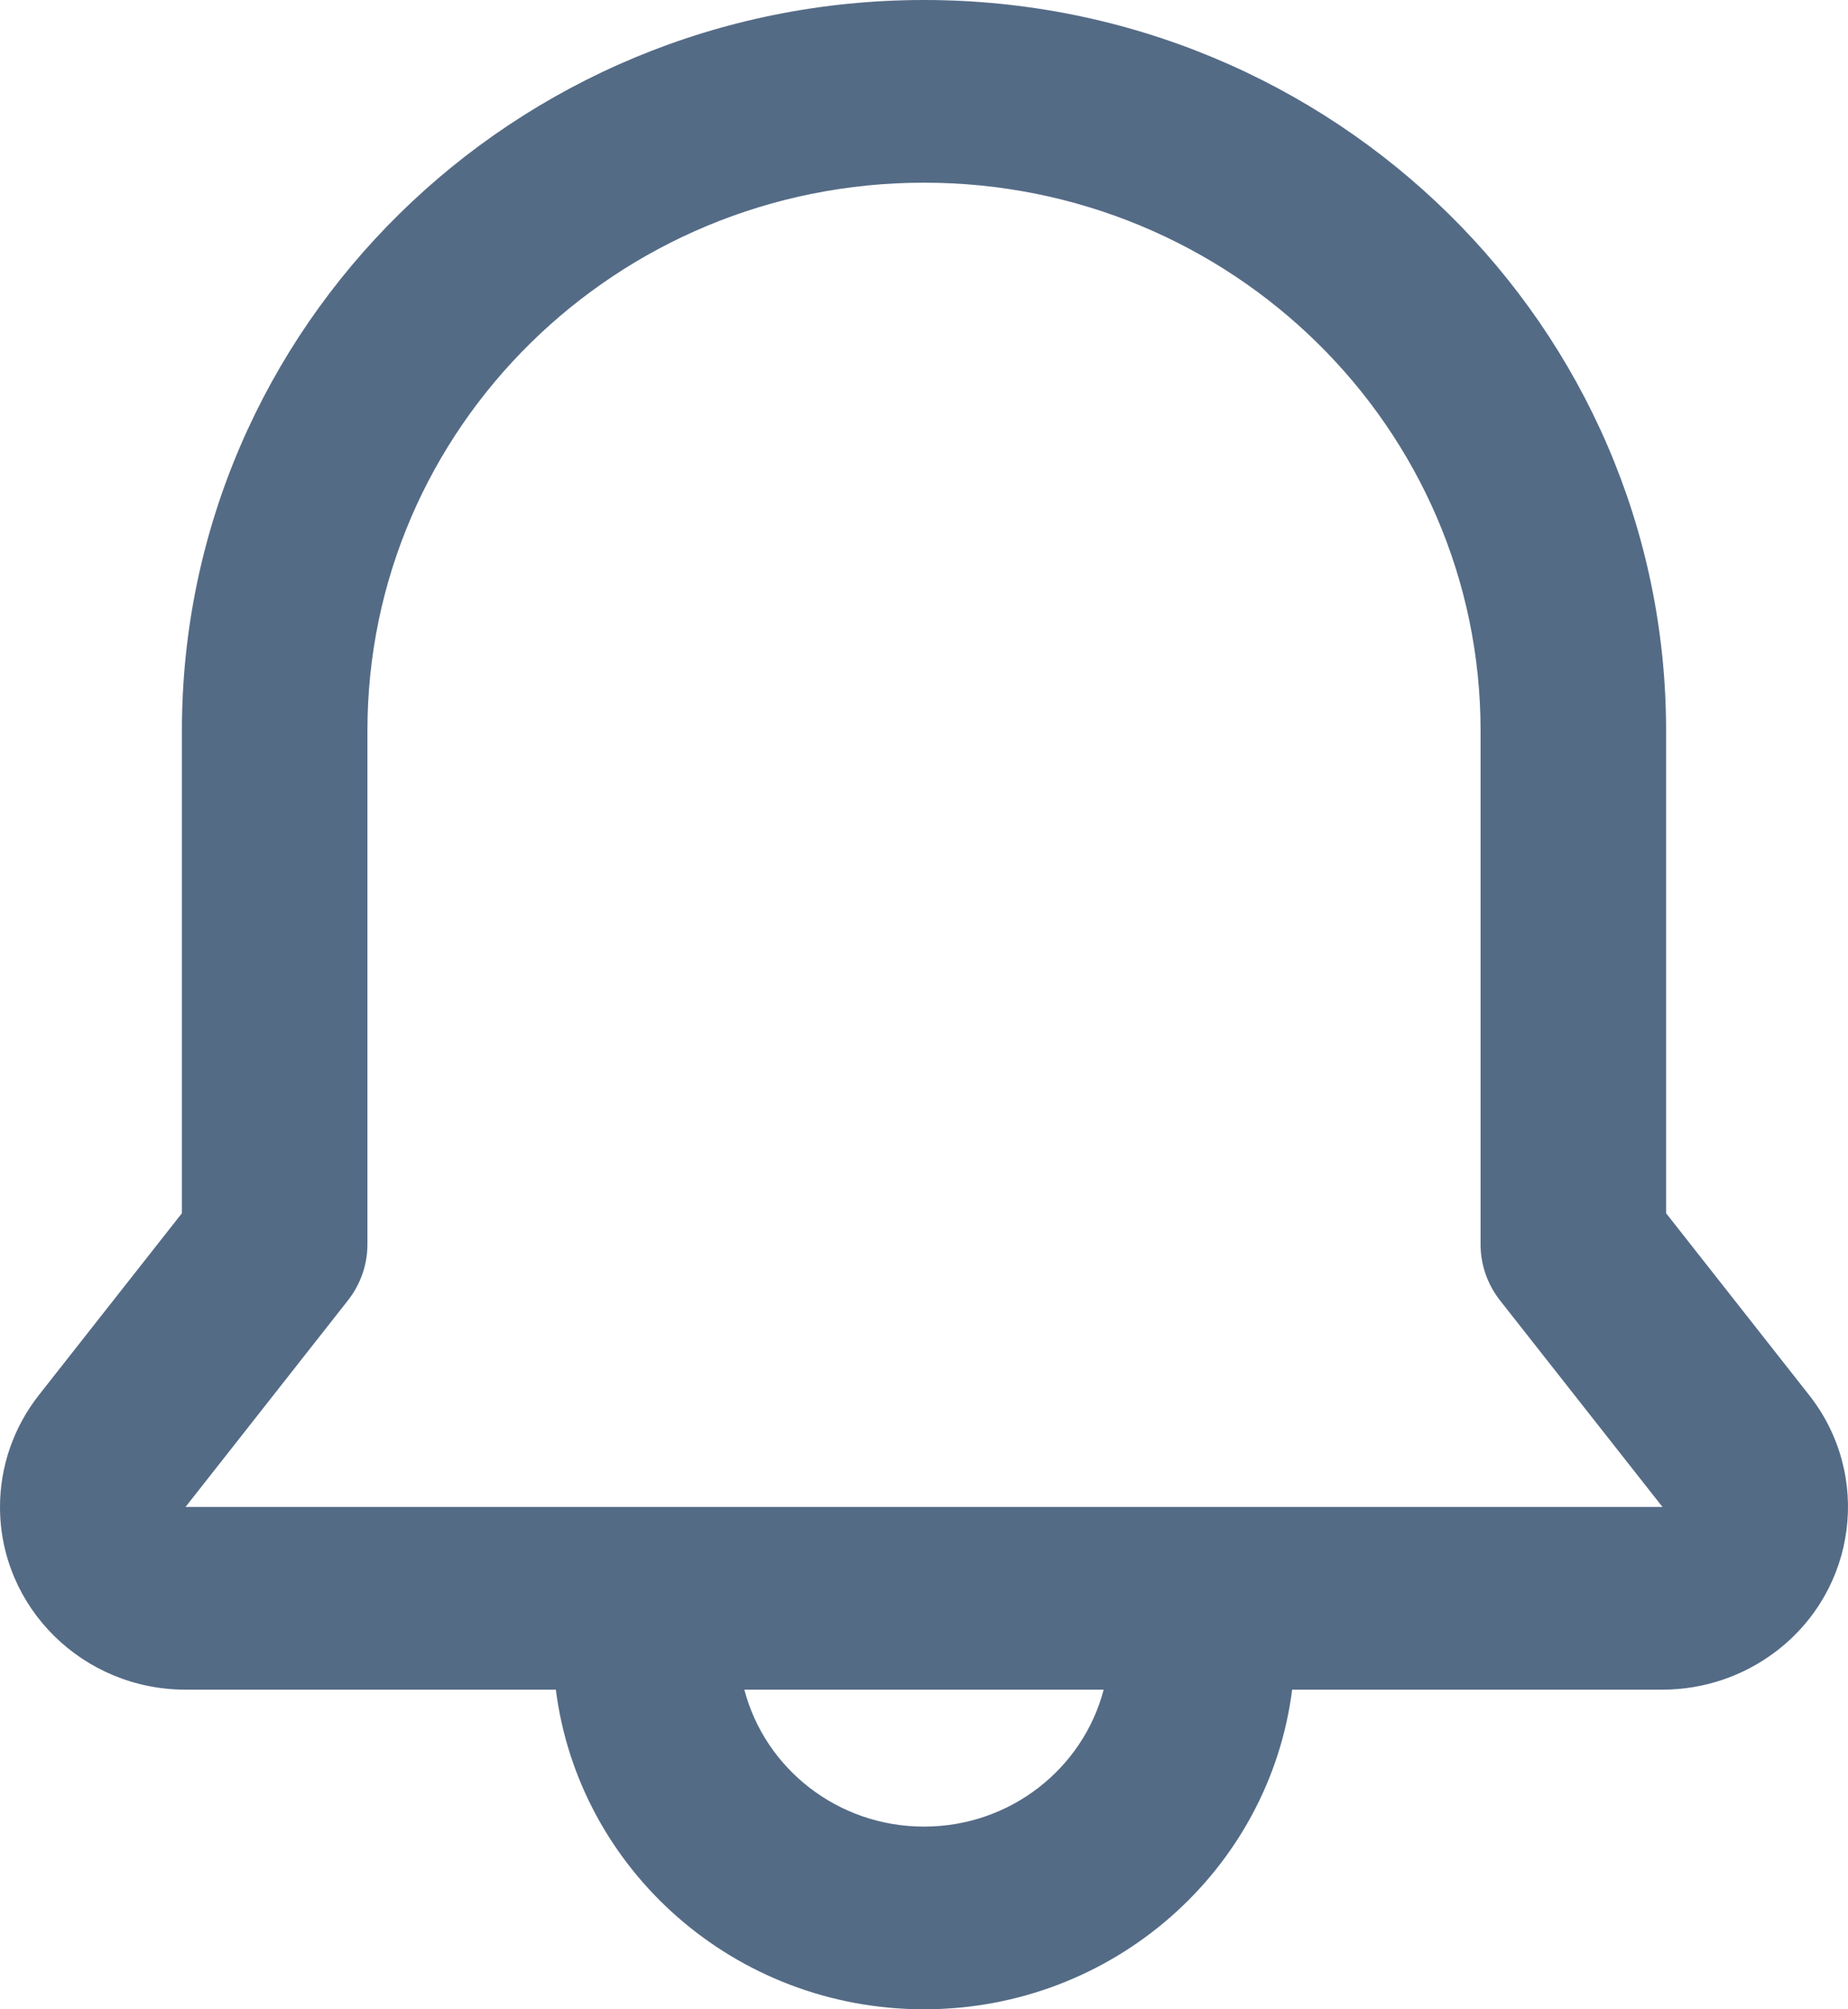 <svg width="23" height="25" viewBox="0 0 23 25" fill="none" xmlns="http://www.w3.org/2000/svg">
<g opacity="0.7">
<path d="M16.082 21.023C15.798 23.265 13.855 25 11.5 25C9.145 25 7.202 23.265 6.918 21.023H2.309C1.034 21.023 0 20.005 0 18.75C0 18.246 0.17 17.757 0.483 17.359L2.264 15.095V9.091C2.264 4.07 6.399 0 11.5 0C16.601 0 20.736 4.07 20.736 9.091V15.095L22.517 17.359C23.297 18.351 23.113 19.779 22.104 20.547C21.7 20.855 21.203 21.023 20.691 21.023H16.082ZM13.736 21.023H9.264C9.52 22.003 10.424 22.727 11.5 22.727C12.576 22.727 13.48 22.003 13.736 21.023ZM4.573 9.091V15.483C4.573 15.735 4.488 15.979 4.331 16.179L2.309 18.75H20.691L18.668 16.179C18.512 15.979 18.427 15.735 18.427 15.483V9.091C18.427 5.325 15.326 2.273 11.5 2.273C7.674 2.273 4.573 5.325 4.573 9.091Z" fill="#0C2C52"/>
</g>
</svg>

